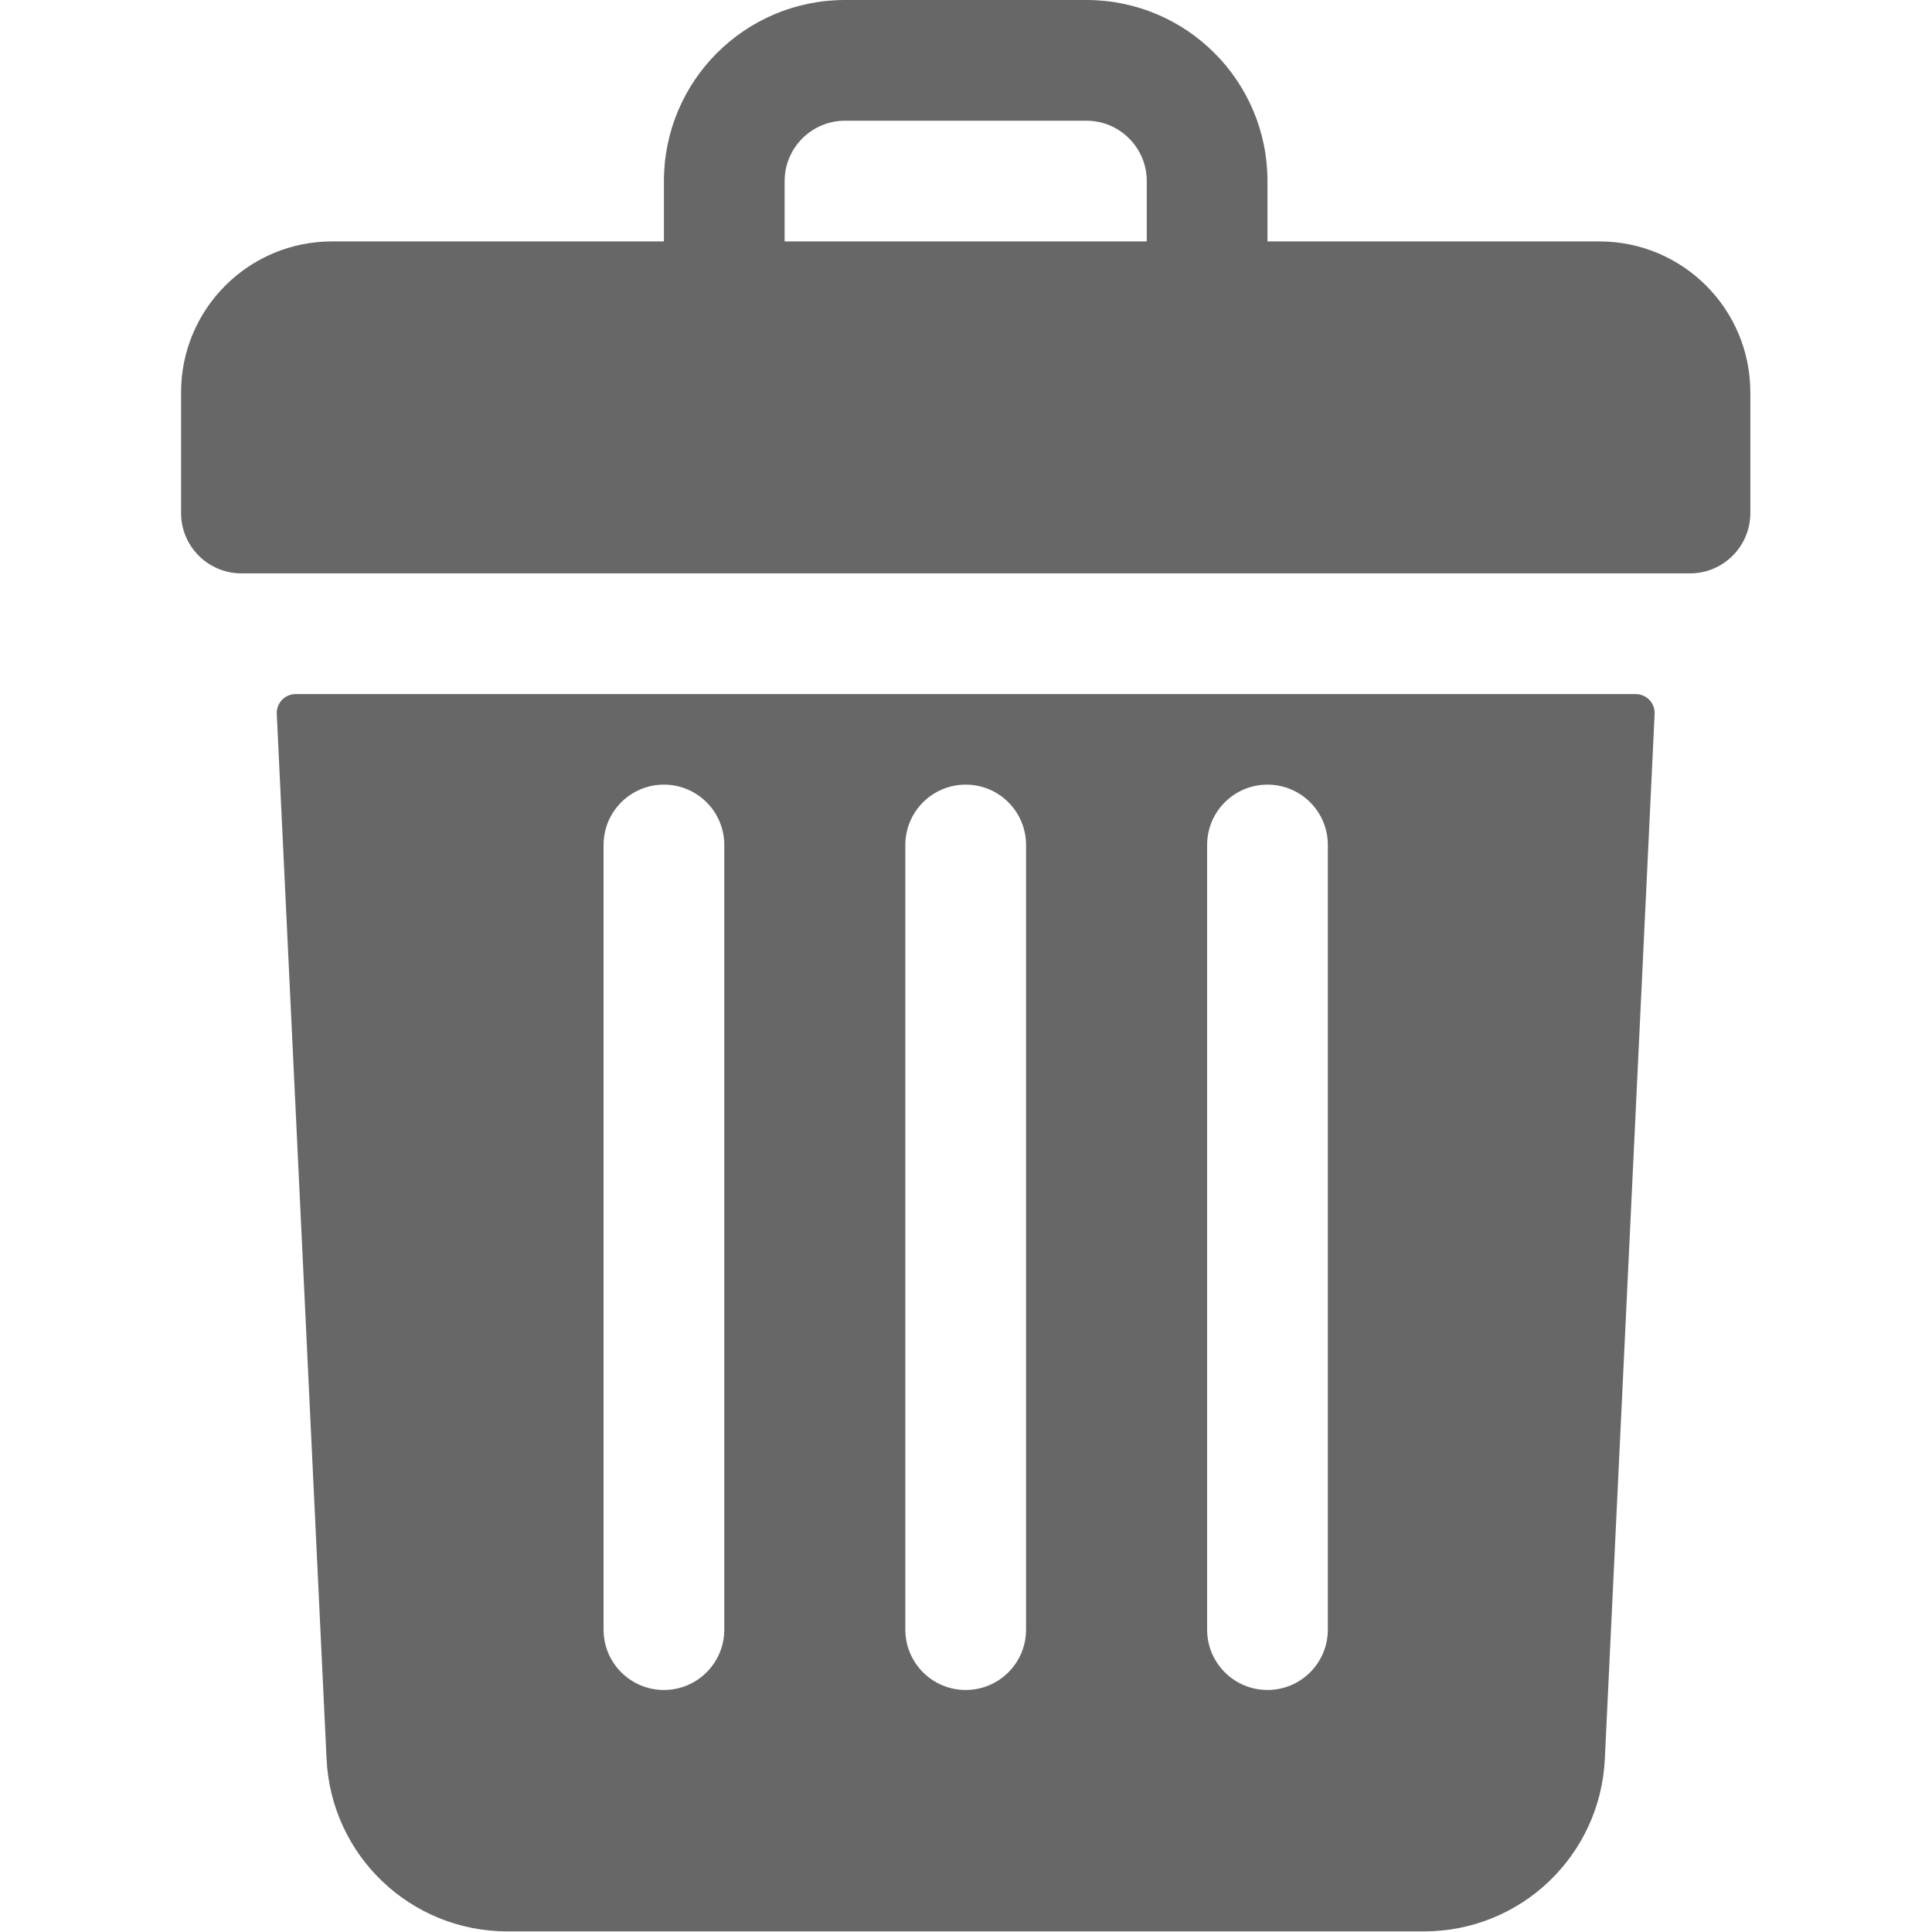 <?xml version="1.0" encoding="UTF-8" standalone="no"?><!DOCTYPE svg PUBLIC "-//W3C//DTD SVG 1.1//EN" "http://www.w3.org/Graphics/SVG/1.1/DTD/svg11.dtd"><svg width="100%" height="100%" viewBox="0 0 2134 2134" version="1.1" xmlns="http://www.w3.org/2000/svg" xmlns:xlink="http://www.w3.org/1999/xlink" xml:space="preserve" xmlns:serif="http://www.serif.com/" style="fill-rule:evenodd;clip-rule:evenodd;stroke-linejoin:round;stroke-miterlimit:2;"><g><path d="M1766.67,266.667l-366.667,-0l0,-66.667c0,-110.458 -89.542,-200 -200,-200l-266.667,-0c-110.458,-0 -200,89.542 -200,200l0,66.667l-366.666,-0c-92.046,-0 -166.667,74.62 -166.667,166.666l0,133.334c0,36.82 29.846,66.666 66.667,66.666l1600,0c36.821,0 66.666,-29.846 66.666,-66.666l0,-133.334c0,-92.046 -74.62,-166.666 -166.666,-166.666Zm-900,-66.667c-0,-36.75 29.916,-66.667 66.666,-66.667l266.667,0c36.75,0 66.667,29.917 66.667,66.667l-0,66.667l-400,-0l-0,-66.667Z" style="fill:#676767;fill-rule:nonzero;"/><path d="M326.517,766.667c-11.896,-0 -21.375,9.941 -20.809,21.825l55,1154.34c5.084,106.834 92.834,190.5 199.75,190.5l1012.42,0c106.917,0 194.667,-83.666 199.75,-190.5l55,-1154.34c0.567,-11.884 -8.912,-21.825 -20.808,-21.825l-1480.3,-0Zm1006.82,166.666c0,-36.833 29.834,-66.666 66.667,-66.666c36.833,-0 66.667,29.833 66.667,66.666l-0,866.667c-0,36.833 -29.834,66.667 -66.667,66.667c-36.833,-0 -66.667,-29.834 -66.667,-66.667l0,-866.667Zm-333.333,0c0,-36.833 29.833,-66.666 66.667,-66.666c36.833,-0 66.666,29.833 66.666,66.666l0,866.667c0,36.833 -29.833,66.667 -66.666,66.667c-36.834,-0 -66.667,-29.834 -66.667,-66.667l0,-866.667Zm-333.333,0c-0,-36.833 29.833,-66.666 66.666,-66.666c36.834,-0 66.667,29.833 66.667,66.666l0,866.667c0,36.833 -29.833,66.667 -66.667,66.667c-36.833,-0 -66.666,-29.834 -66.666,-66.667l-0,-866.667Z" style="fill:#676767;fill-rule:nonzero;"/></g></svg>